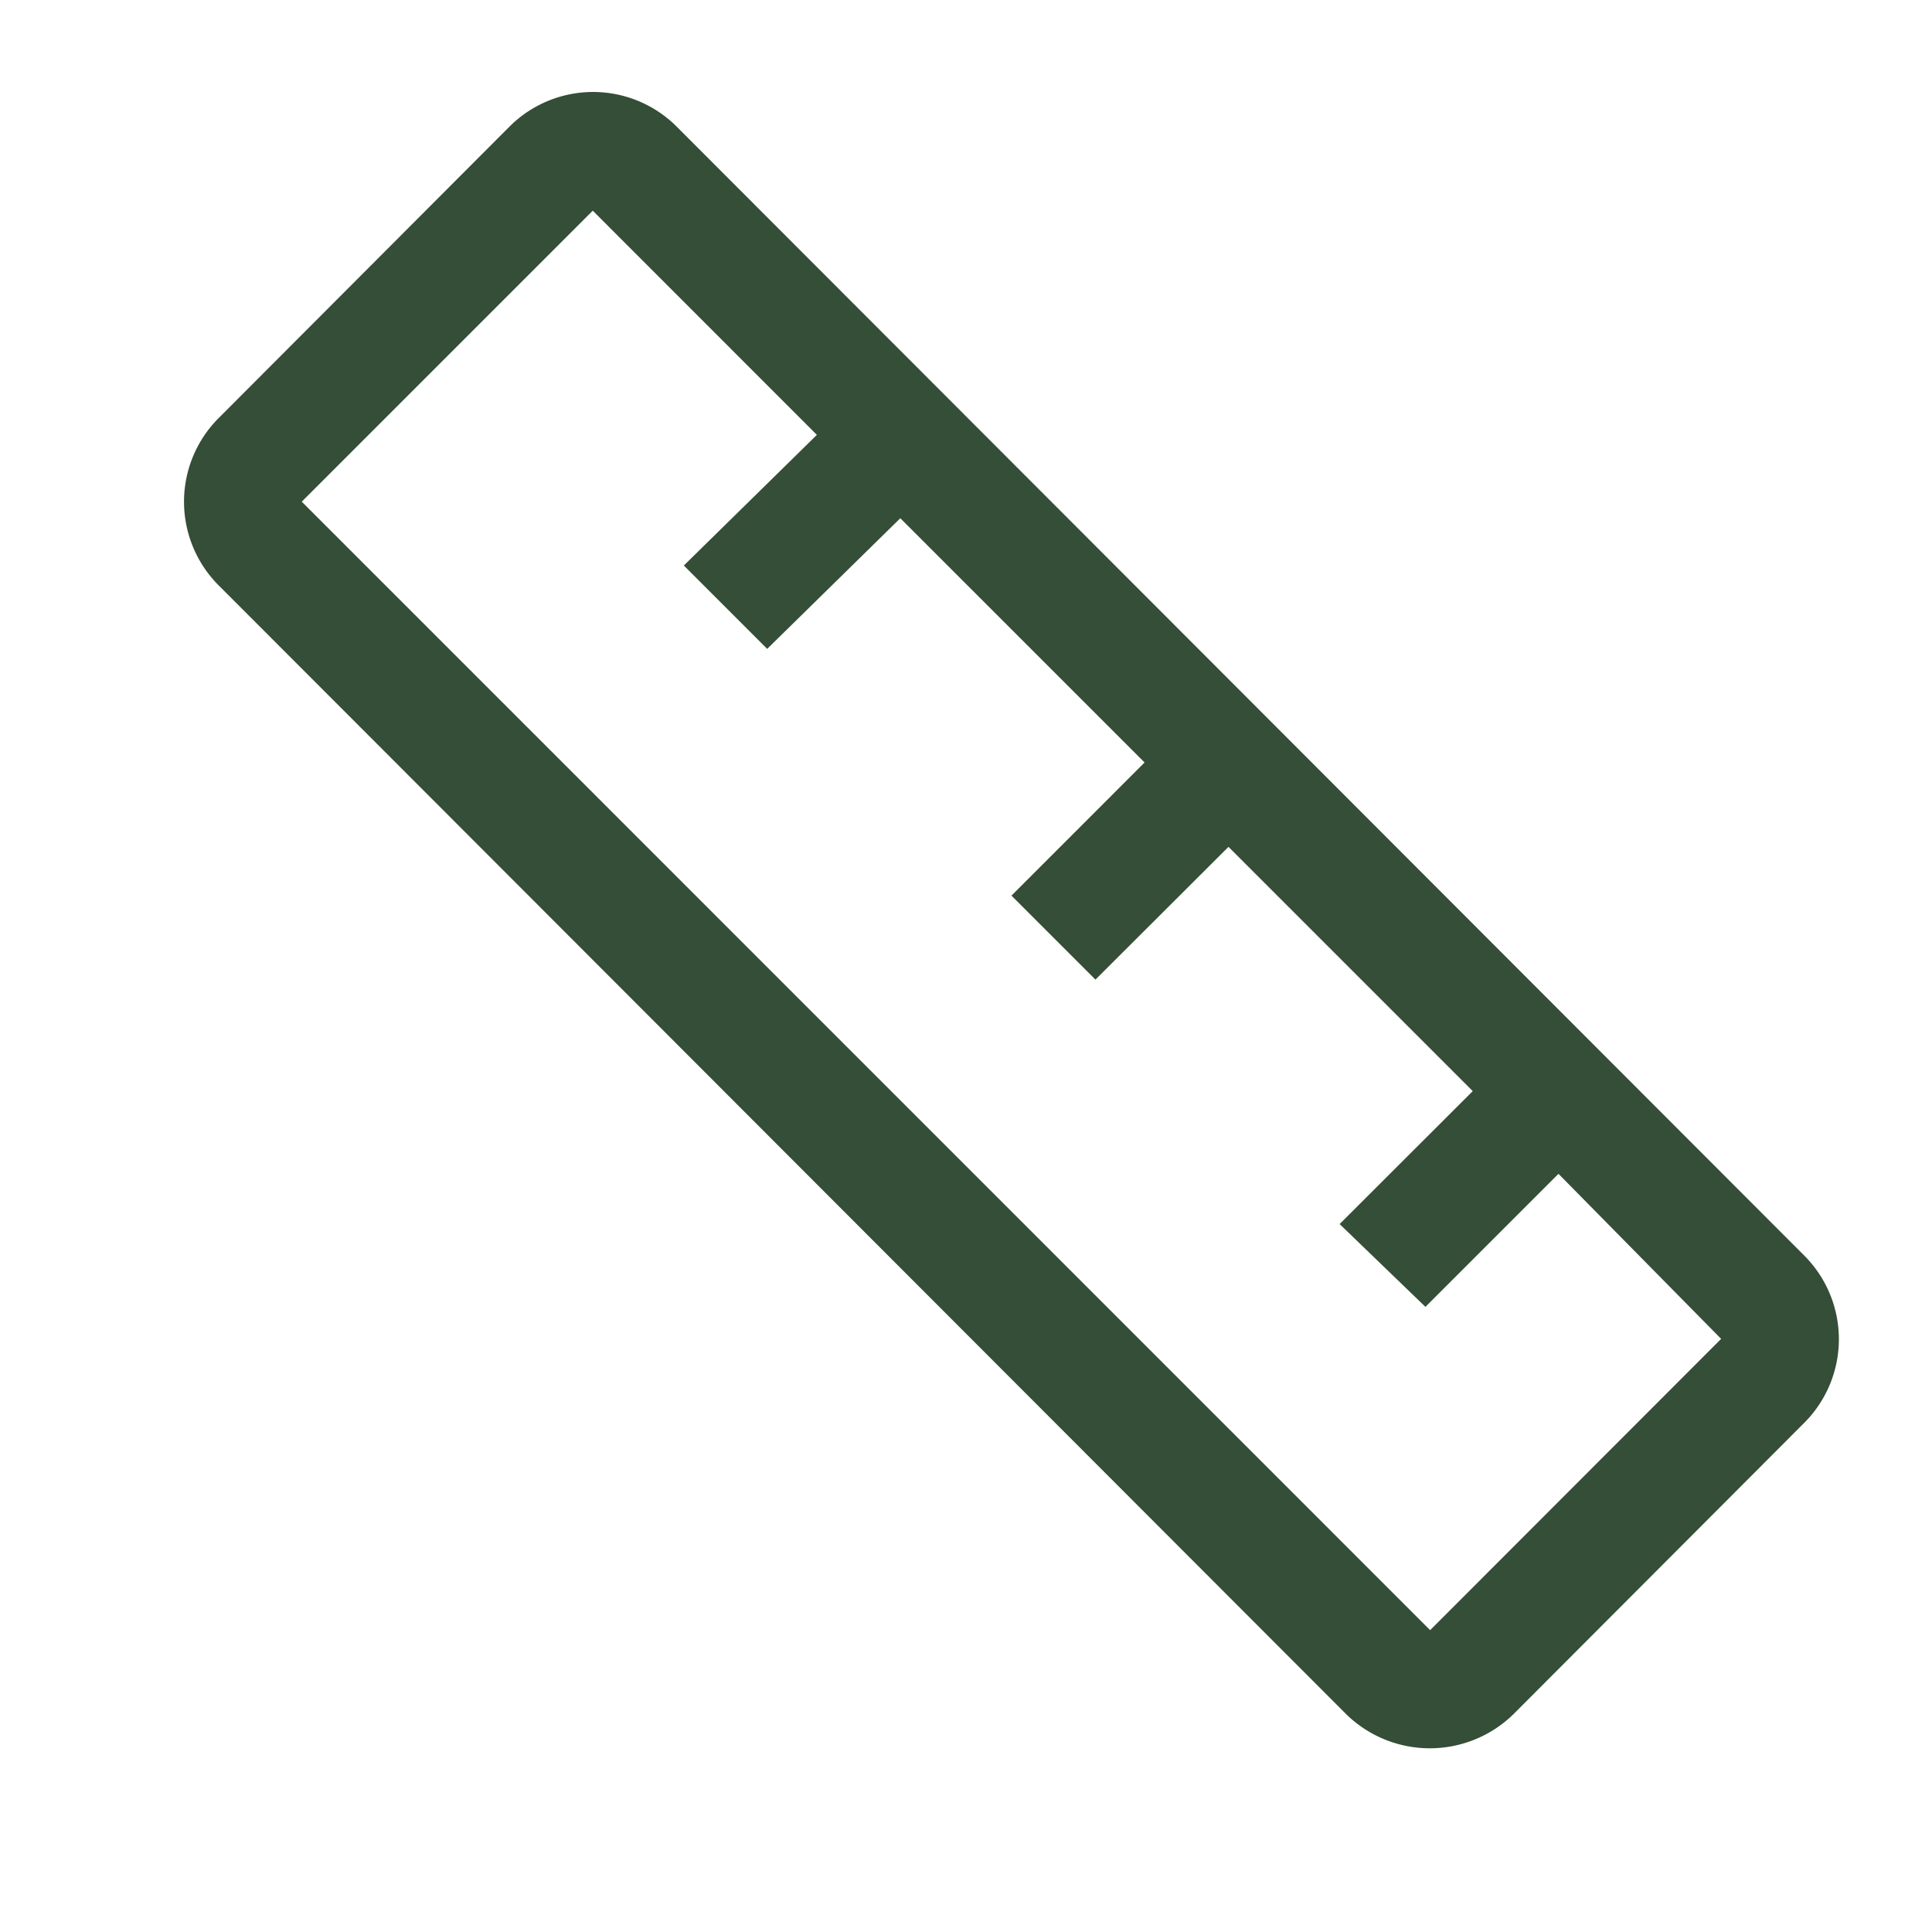 <svg id="ruler-alt" xmlns="http://www.w3.org/2000/svg" width="21" height="21" viewBox="0 0 21 21">
  <rect id="Rectangle_526" data-name="Rectangle 526" width="21" height="21" fill="none"/>
  <path id="Path_973" data-name="Path 973" d="M19.12,14.145,6.862,1.872a1.285,1.285,0,0,0-1.819,0L1.88,5.042a1.286,1.286,0,0,0,0,1.813L14.138,19.127a1.3,1.3,0,0,0,1.819,0l3.163-3.169A1.286,1.286,0,0,0,19.12,14.145Zm-4.069,4.069L2.786,5.948,5.949,2.785,8.385,5.222,6.939,6.642l.906.906L9.292,6.128l2.655,2.655L10.5,10.23l.913.913L12.859,9.7l2.655,2.655L14.067,13.8,15,14.7l1.446-1.446,1.768,1.794Z" transform="translate(0.494 -0.495)" fill="#354e37"/>
</svg>
